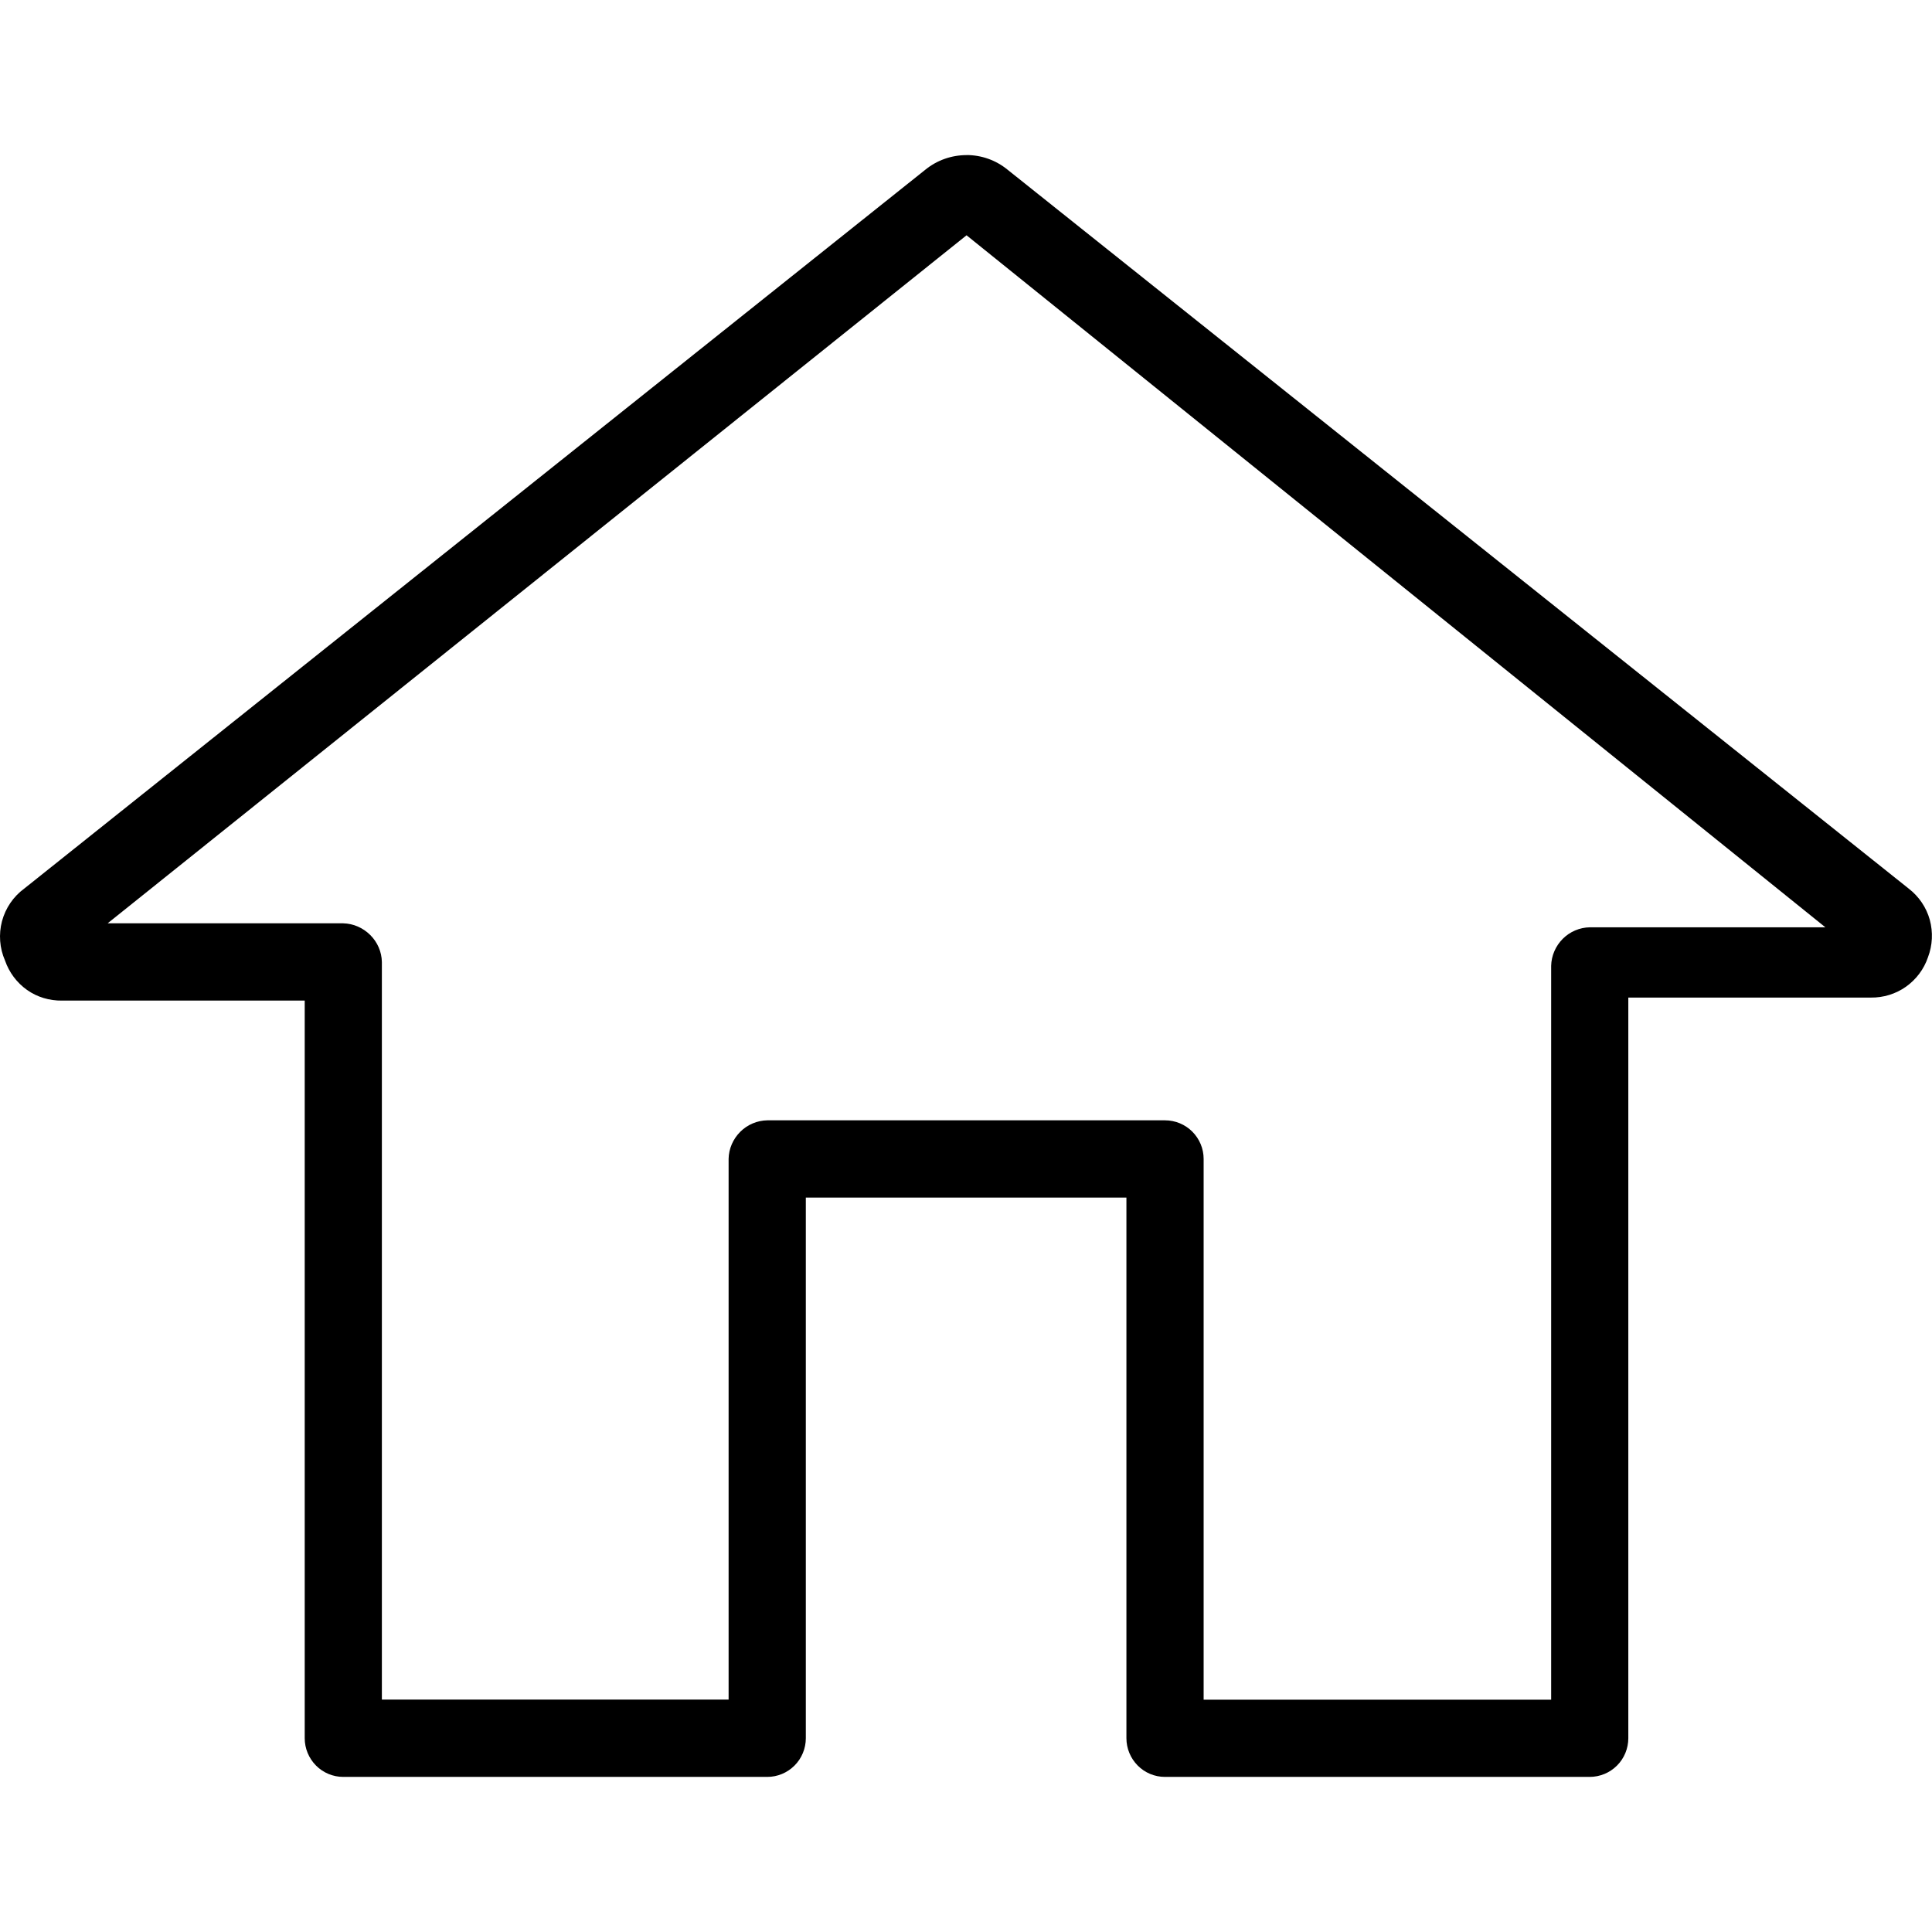 <svg height="32" viewBox="0 0 32 32" width="32" xmlns="http://www.w3.org/2000/svg"><path d="m16.009 2.569c-.247 0-.488.084-.68.24l-14.929 11.91c-.18.132-.309.323-.367.539-.057.216-.04.446.05.651.068.197.195.367.364.487s.373.18.581.177h4.019v12.217c0 .17.068.333.187.453s.281.188.451.188h7.024c.169 0 .331-.068.451-.188s.187-.284.187-.453v-8.954h5.31v8.954c0 .17.068.333.187.453s.281.188.451.188h7.035c.17 0 .333-.068.453-.188s.187-.284.187-.453v-12.267h4.016c.208.003.414-.06.583-.18s.297-.29.364-.487c.076-.199.086-.417.03-.622-.057-.205-.18-.386-.349-.516l-14.929-11.91c-.192-.156-.43-.24-.677-.24zm0 1.328 14.225 11.462h-3.901c-.168.003-.329.071-.448.19s-.189.279-.193.448v12.155h-5.756v-8.957c0-.17-.068-.331-.187-.451s-.283-.188-.453-.188h-6.587c-.168.003-.329.071-.448.19s-.19.279-.193.448v8.957h-5.743v-12.217c-.003-.169-.073-.329-.193-.448s-.279-.189-.448-.193h-3.901z"/></svg>